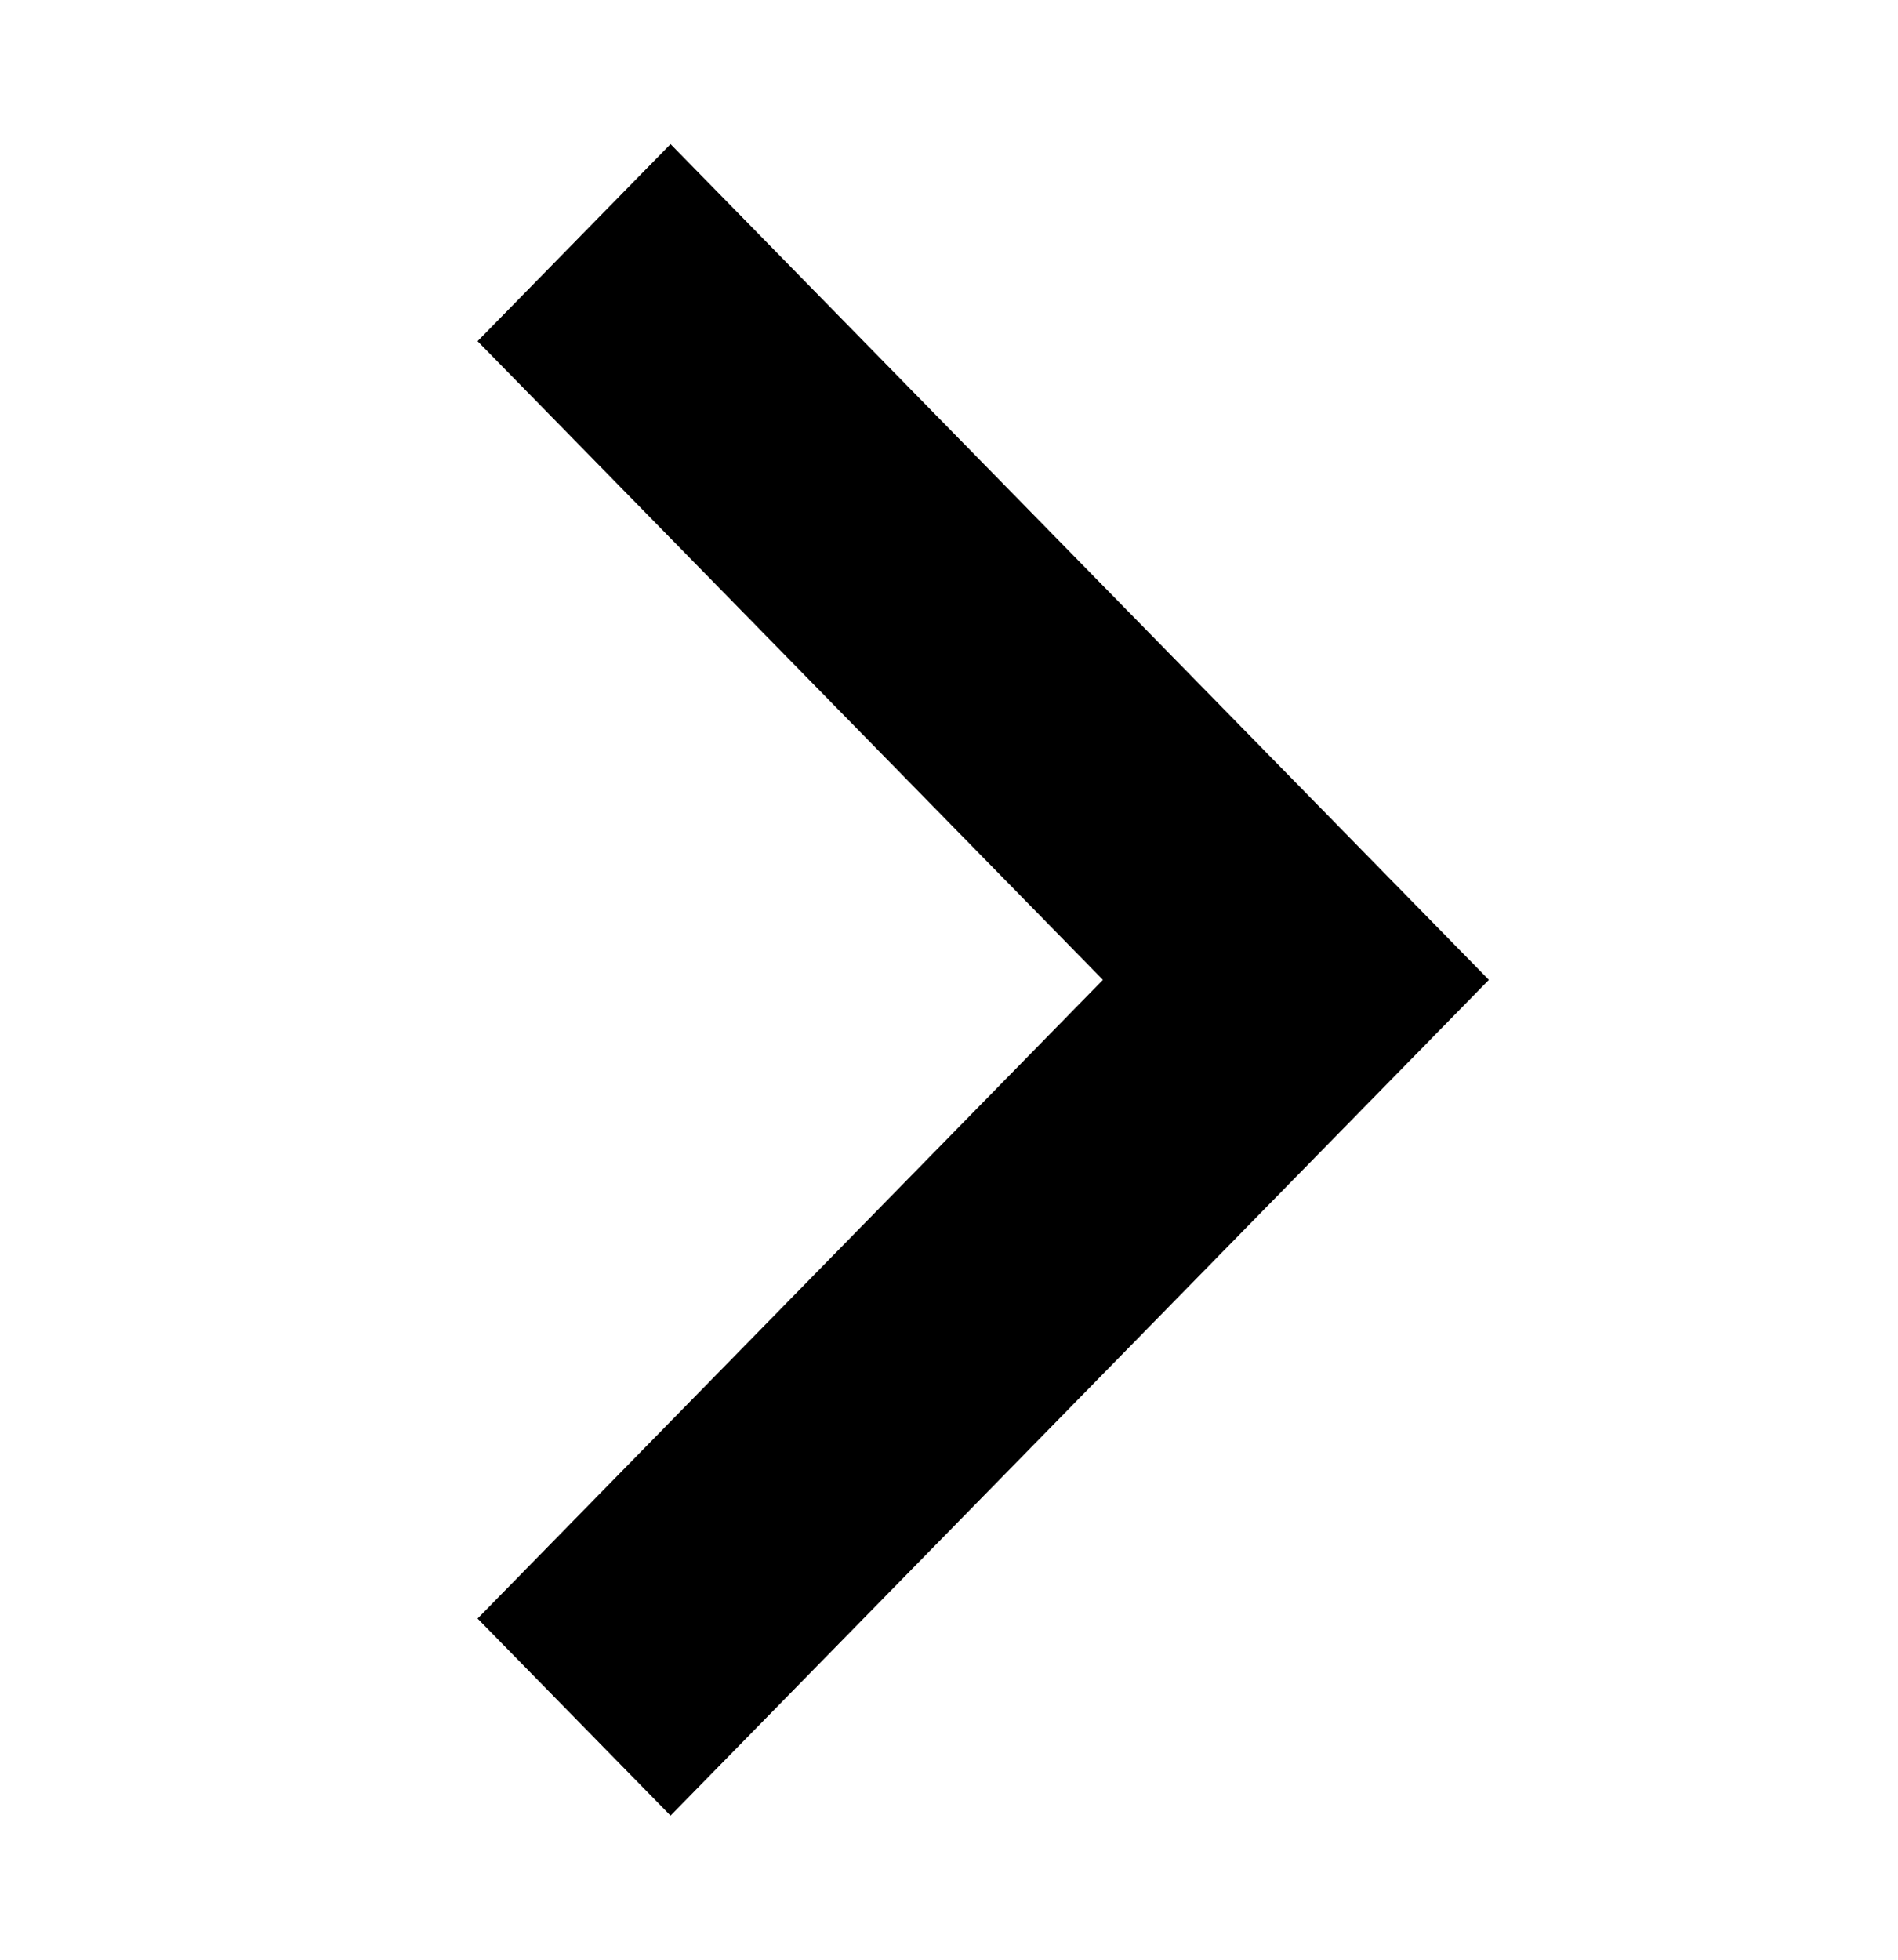 <!-- Generated by IcoMoon.io -->
<svg version="1.1" xmlns="http://www.w3.org/2000/svg" width="31" height="32" viewBox="0 0 31 32">
<title>next</title>
<path d="M10.952 2.353l-3.152 3.218 10.214 10.429-10.214 10.429 3.152 3.218 13.366-13.647-13.366-13.647z"></path>
</svg>
